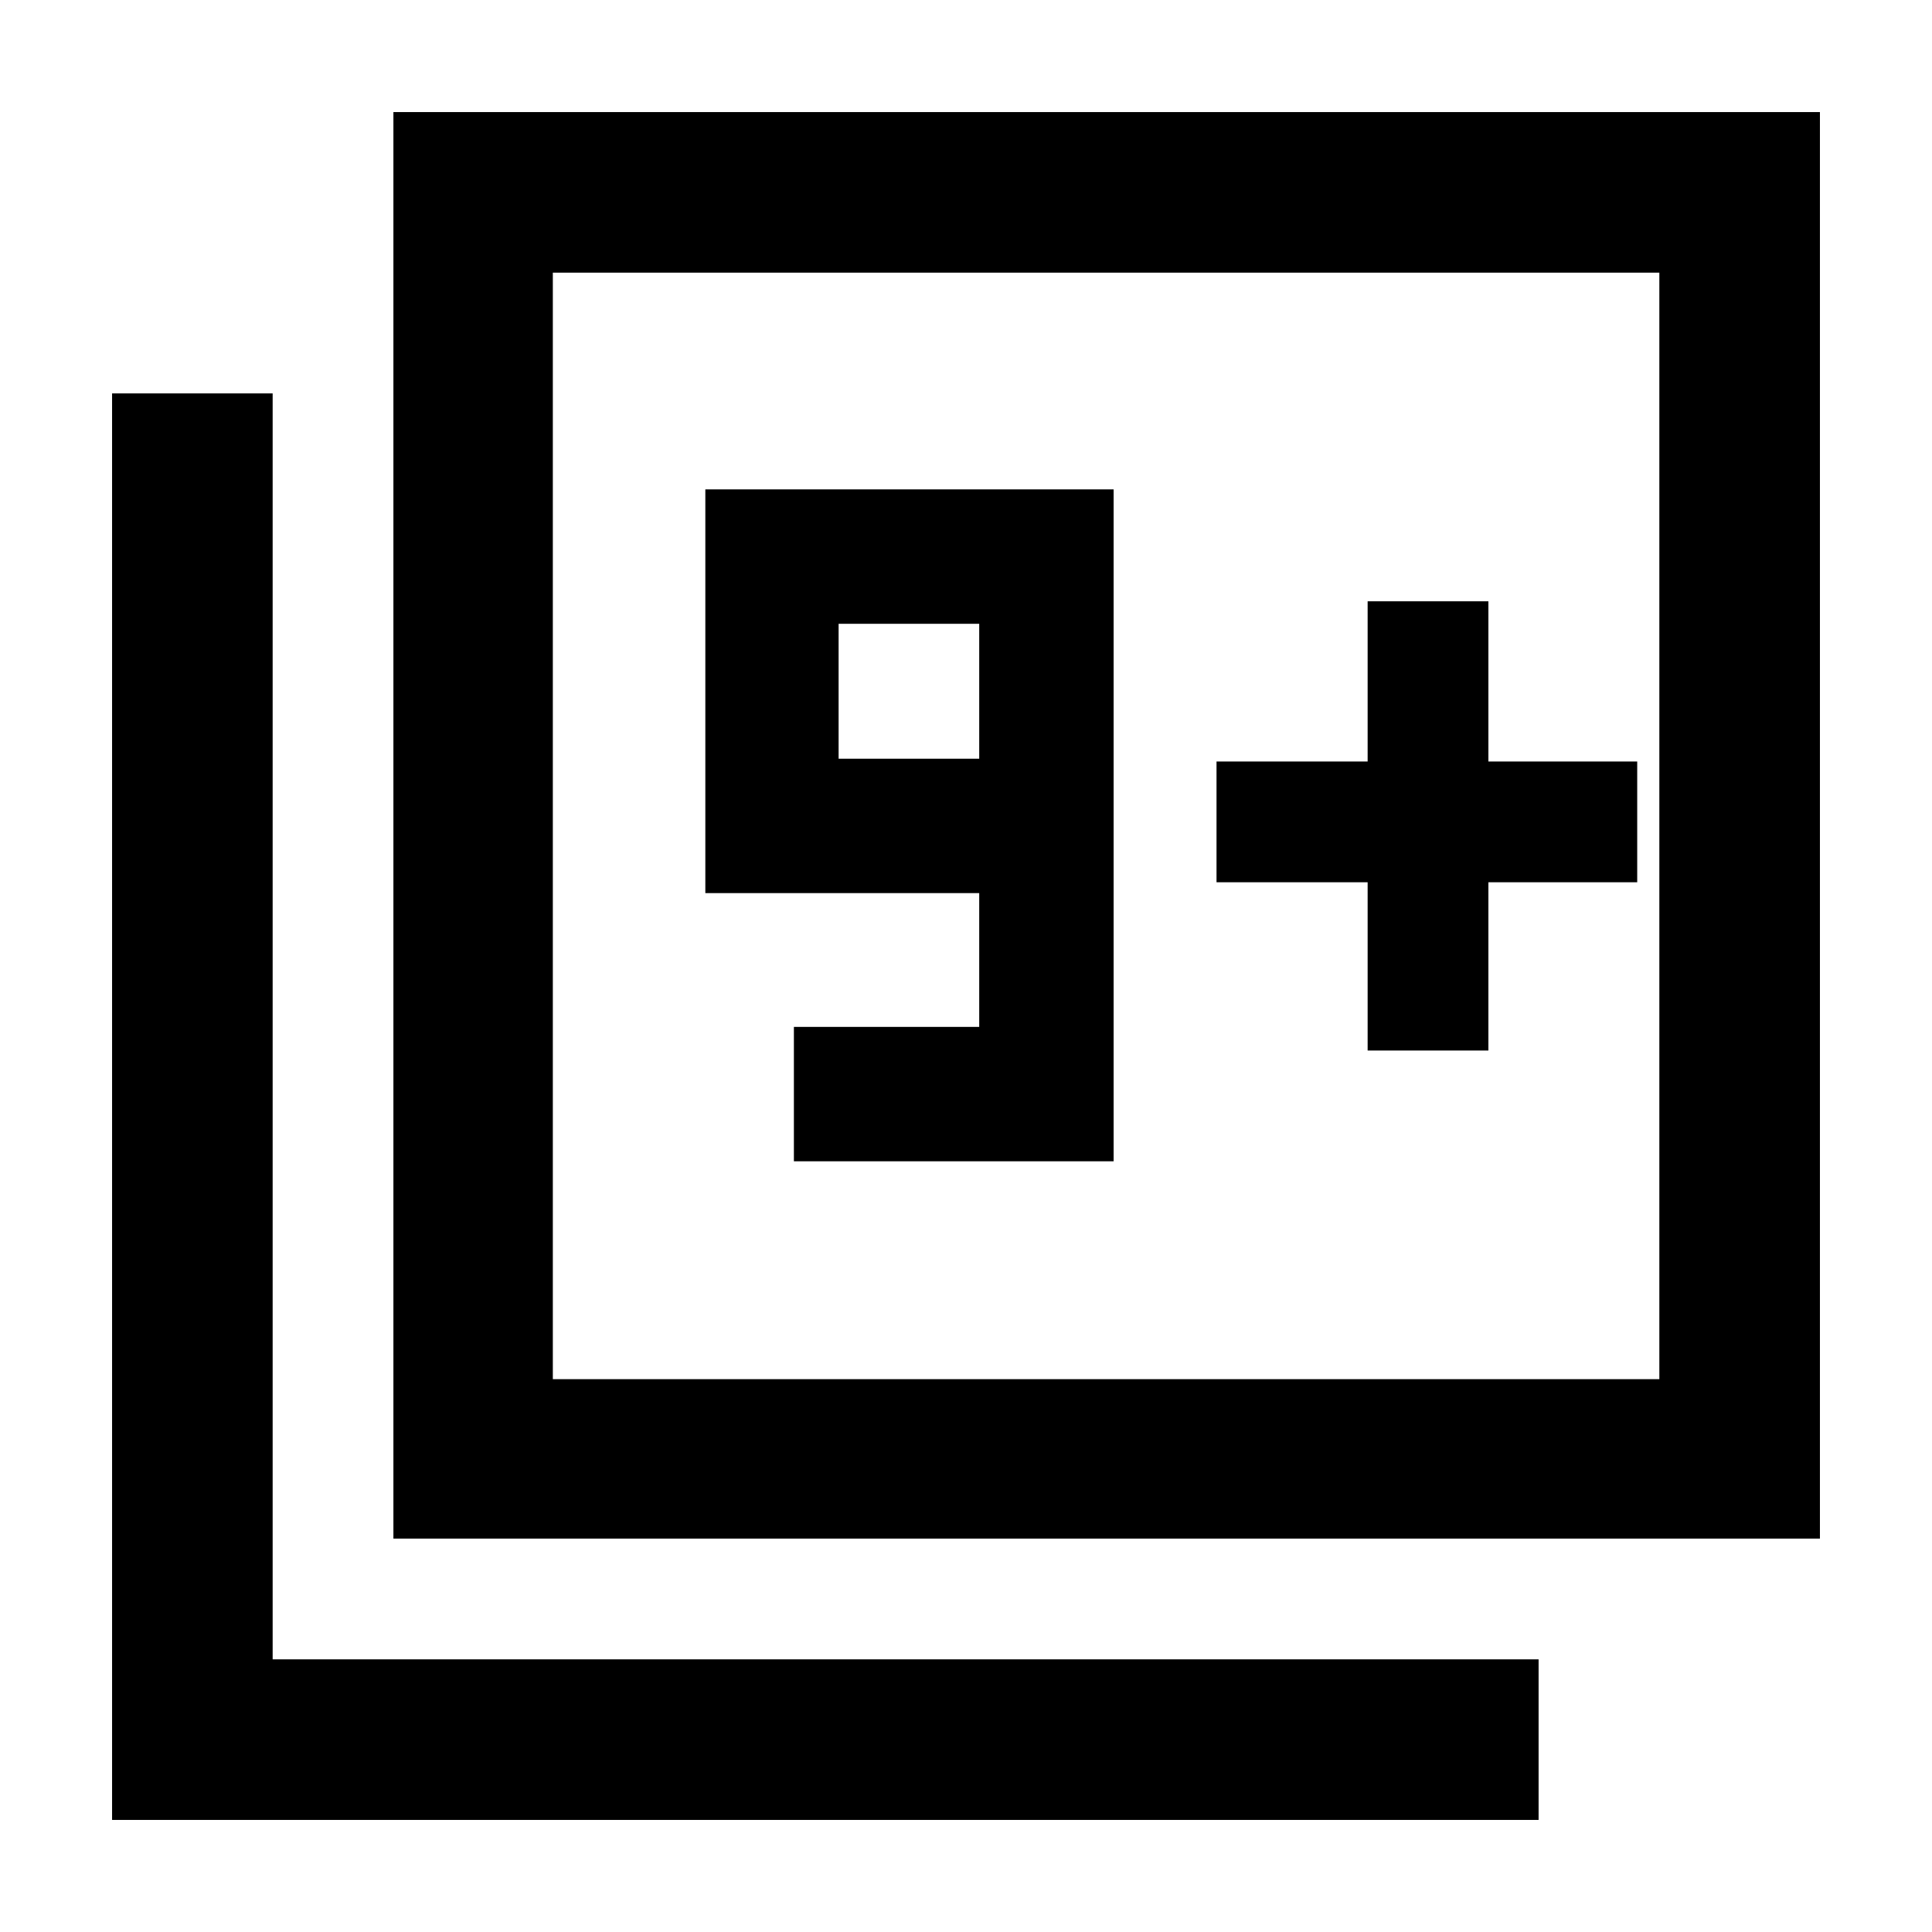 <svg xmlns="http://www.w3.org/2000/svg" width="48" height="48" viewBox="0 -960 960 960"><path d="M394.48-382.96h158.87v-333.87H350.48v200.61h136.09v66.48h-92.09v66.78ZM486.57-583H416.7v-67.04h69.87V-583ZM195.48-195.48v-708.83h708.83v708.83H195.48Zm79.22-79.22h549.82v-549.82H274.7v549.82ZM55.69-55.69v-708.83h79.79v629.04h629.04v79.79H55.69ZM274.7-274.7v-549.82 549.82ZM679.57-438h60v-83.61h73.95v-60h-73.95v-79.61h-60v79.61h-75.09v60h75.09V-438Z"/></svg>